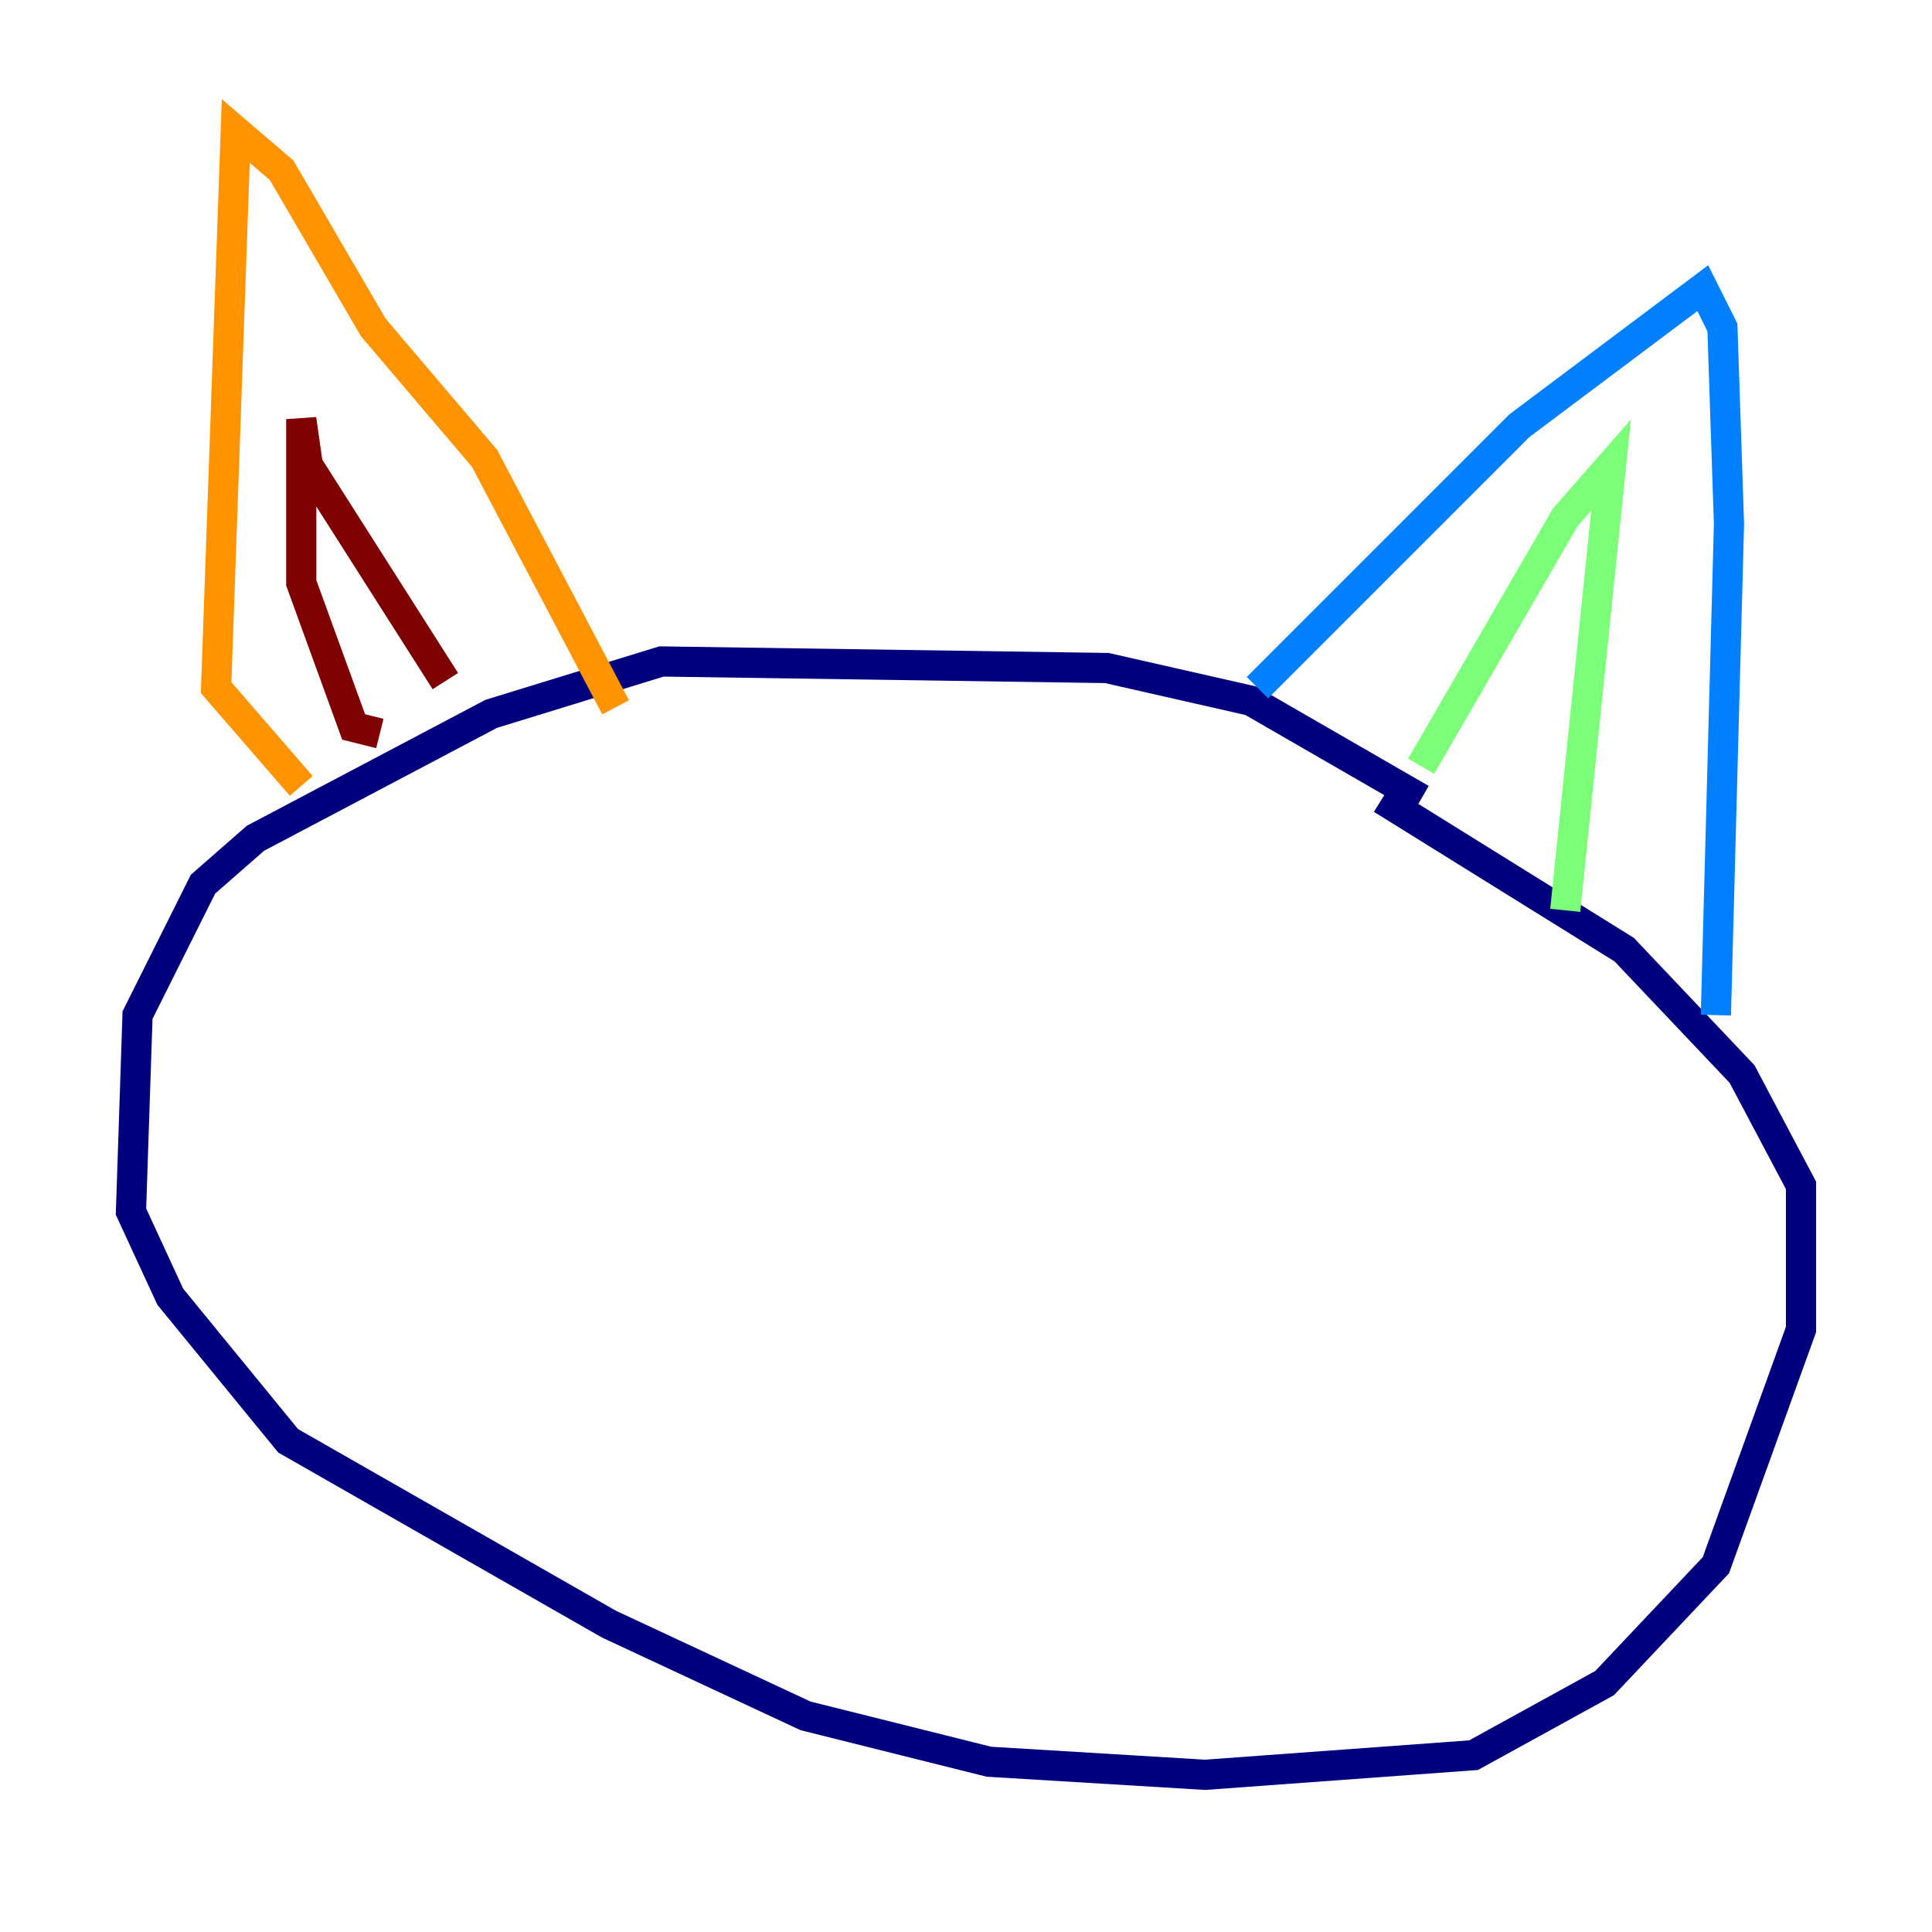<?xml version="1.0" encoding="utf-8" ?>
<svg baseProfile="tiny" height="128" version="1.2" viewBox="0,0,128,128" width="128" xmlns="http://www.w3.org/2000/svg" xmlns:ev="http://www.w3.org/2001/xml-events" xmlns:xlink="http://www.w3.org/1999/xlink"><defs /><polyline fill="none" points="94.156,52.936 82.875,46.427 73.329,44.258 43.824,43.824 32.542,47.295 16.922,55.539 13.451,58.576 9.112,67.254 8.678,80.271 11.281,85.912 19.091,95.458 40.352,107.607 53.37,113.681 65.519,116.719 79.837,117.586 97.627,116.285 106.305,111.512 113.681,103.702 119.322,88.081 119.322,78.536 115.417,71.159 107.607,62.915 91.552,52.936" stroke="#00007f" stroke-width="2" /><polyline fill="none" points="83.308,45.559 100.664,28.203 112.814,19.091 114.115,21.695 114.549,34.712 113.681,67.254" stroke="#0080ff" stroke-width="2" /><polyline fill="none" points="94.156,50.766 103.702,34.278 106.739,30.807 103.702,60.312" stroke="#7cff79" stroke-width="2" /><polyline fill="none" points="19.959,52.068 14.319,45.559 15.62,8.678 18.658,11.281 24.732,21.695 32.108,30.373 40.786,46.861" stroke="#ff9400" stroke-width="2" /><polyline fill="none" points="25.166,48.597 23.43,48.163 19.959,38.617 19.959,27.77 20.393,30.807 29.505,45.125" stroke="#7f0000" stroke-width="2" /></svg>